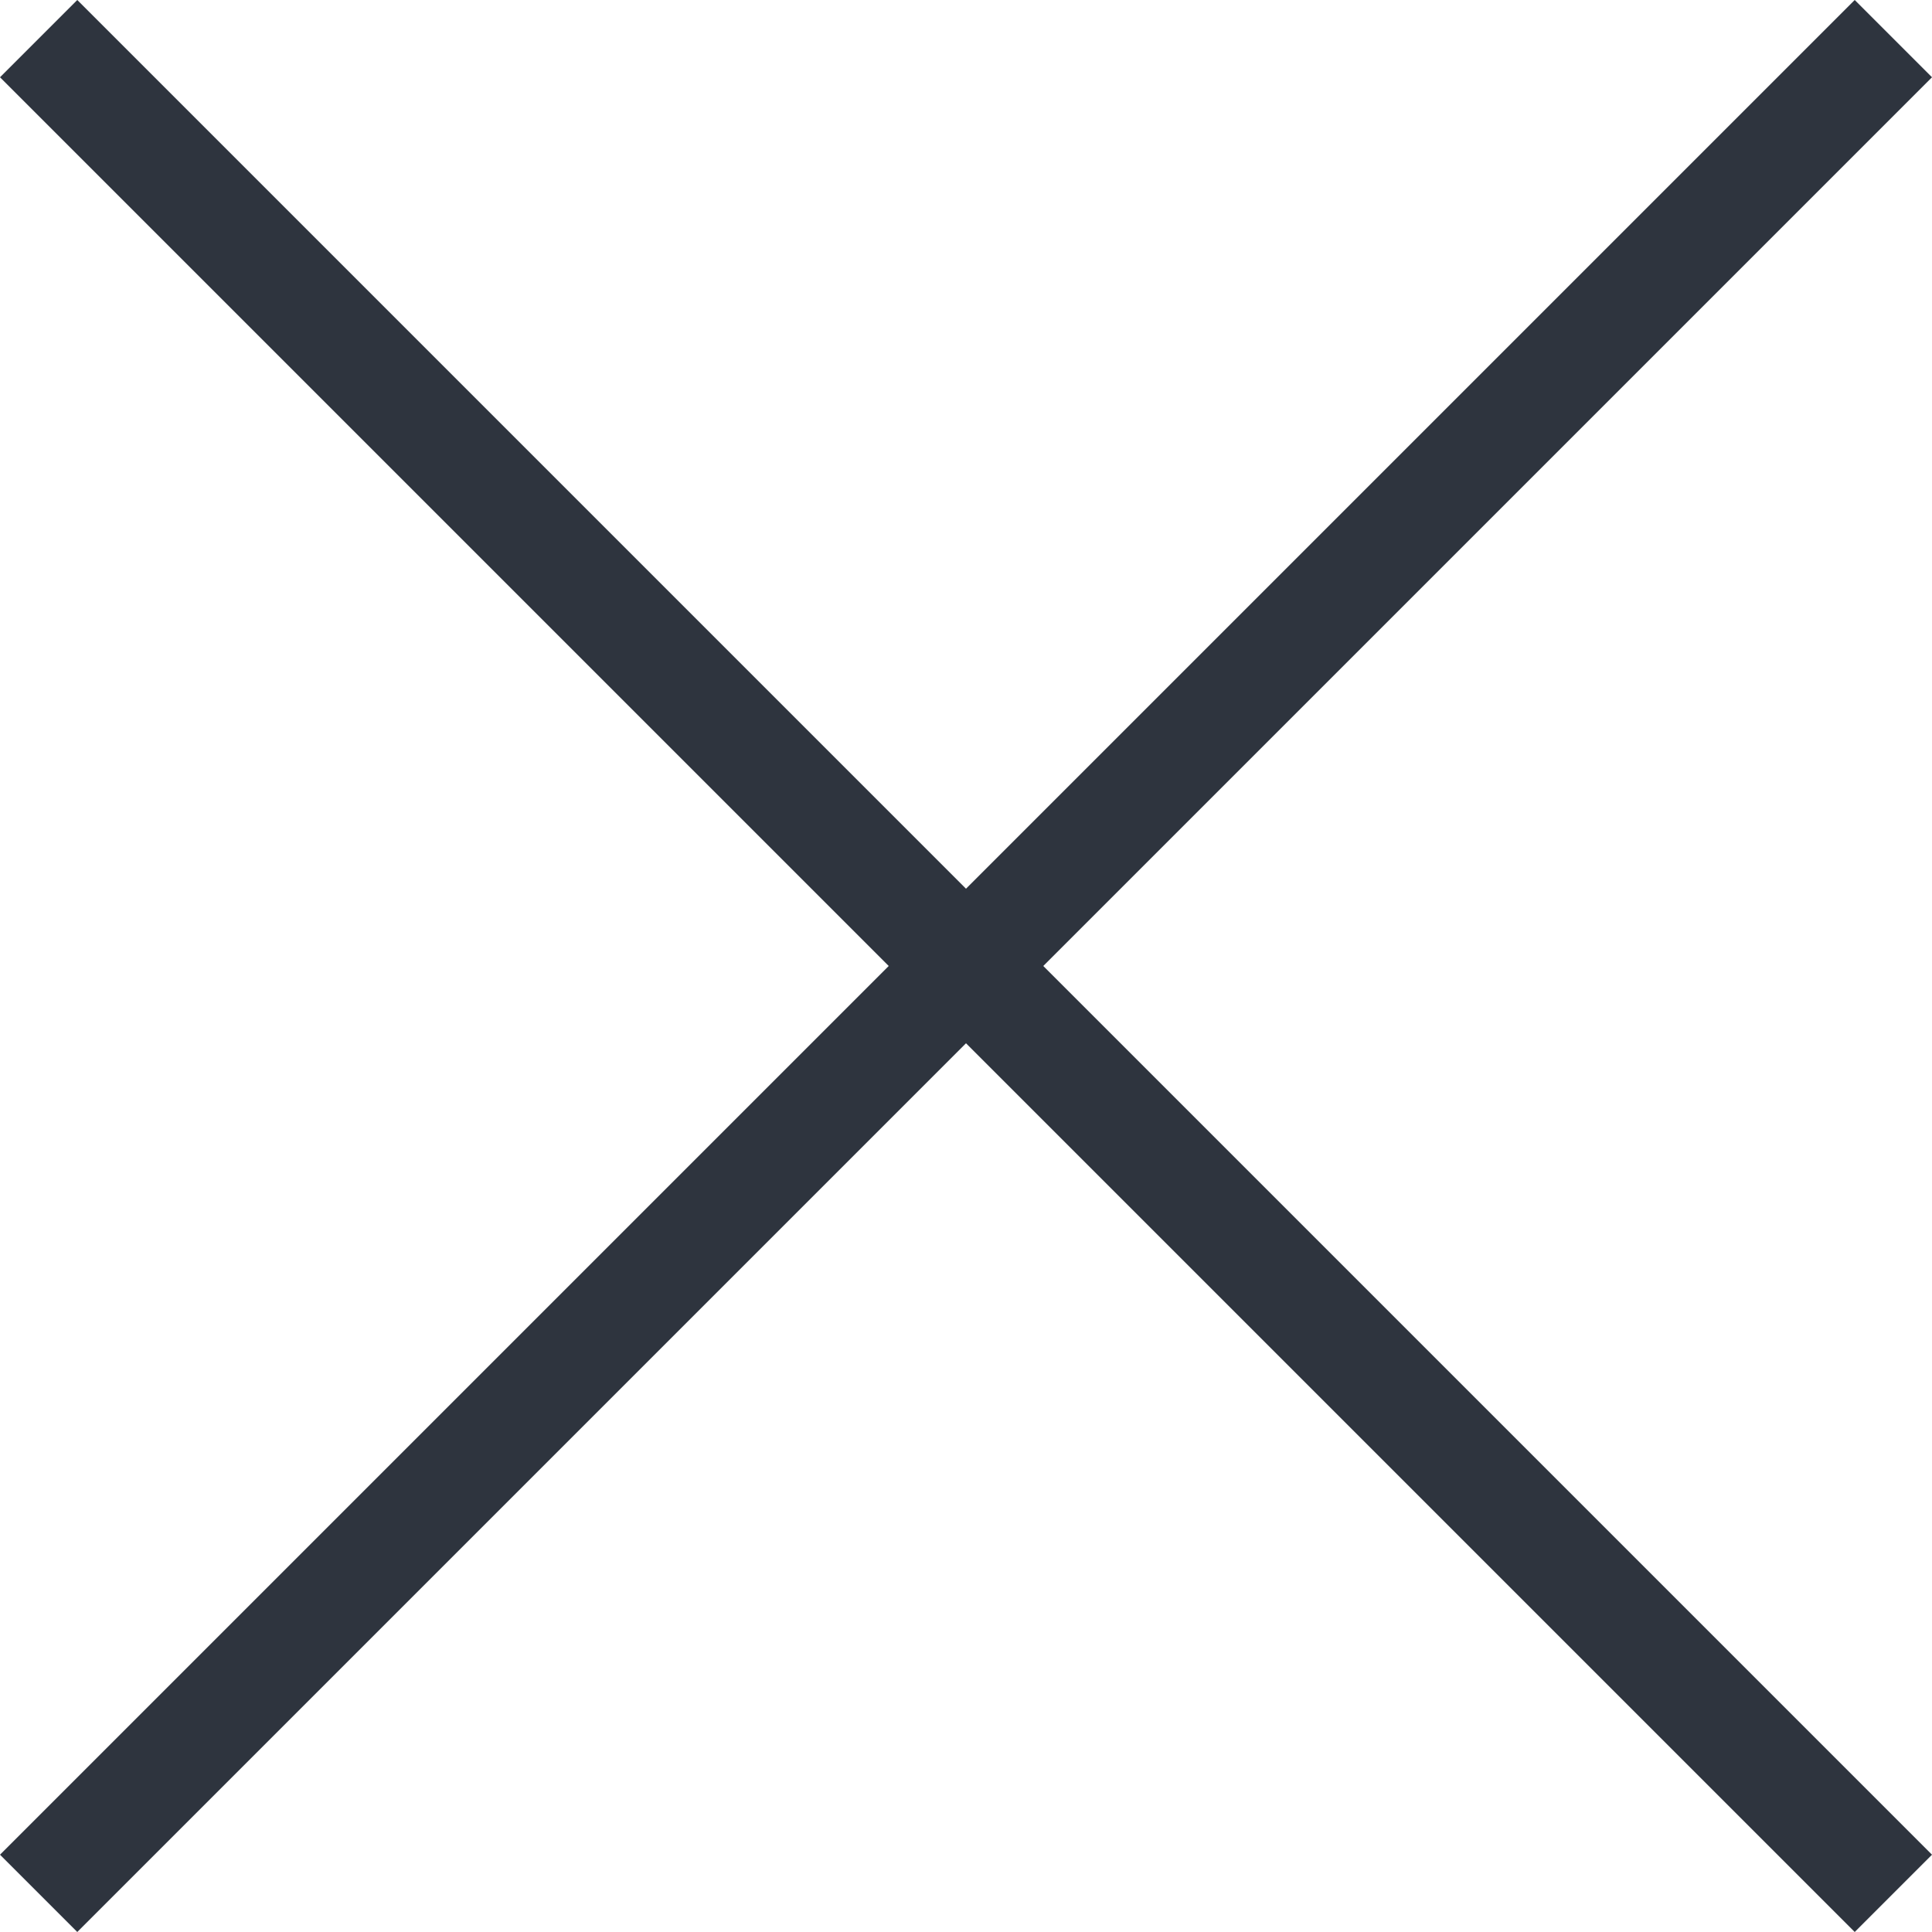 <svg xmlns="http://www.w3.org/2000/svg" width="25" height="25">
    <path fill="#2E343E" fill-rule="evenodd" d="M25 24l-1 1-11.5-11.5L1 25l-1-1 11.5-11.5L0 1l1-1 11.5 11.5L24 0l1 1-11.5 11.5L25 24z"/>
</svg>
